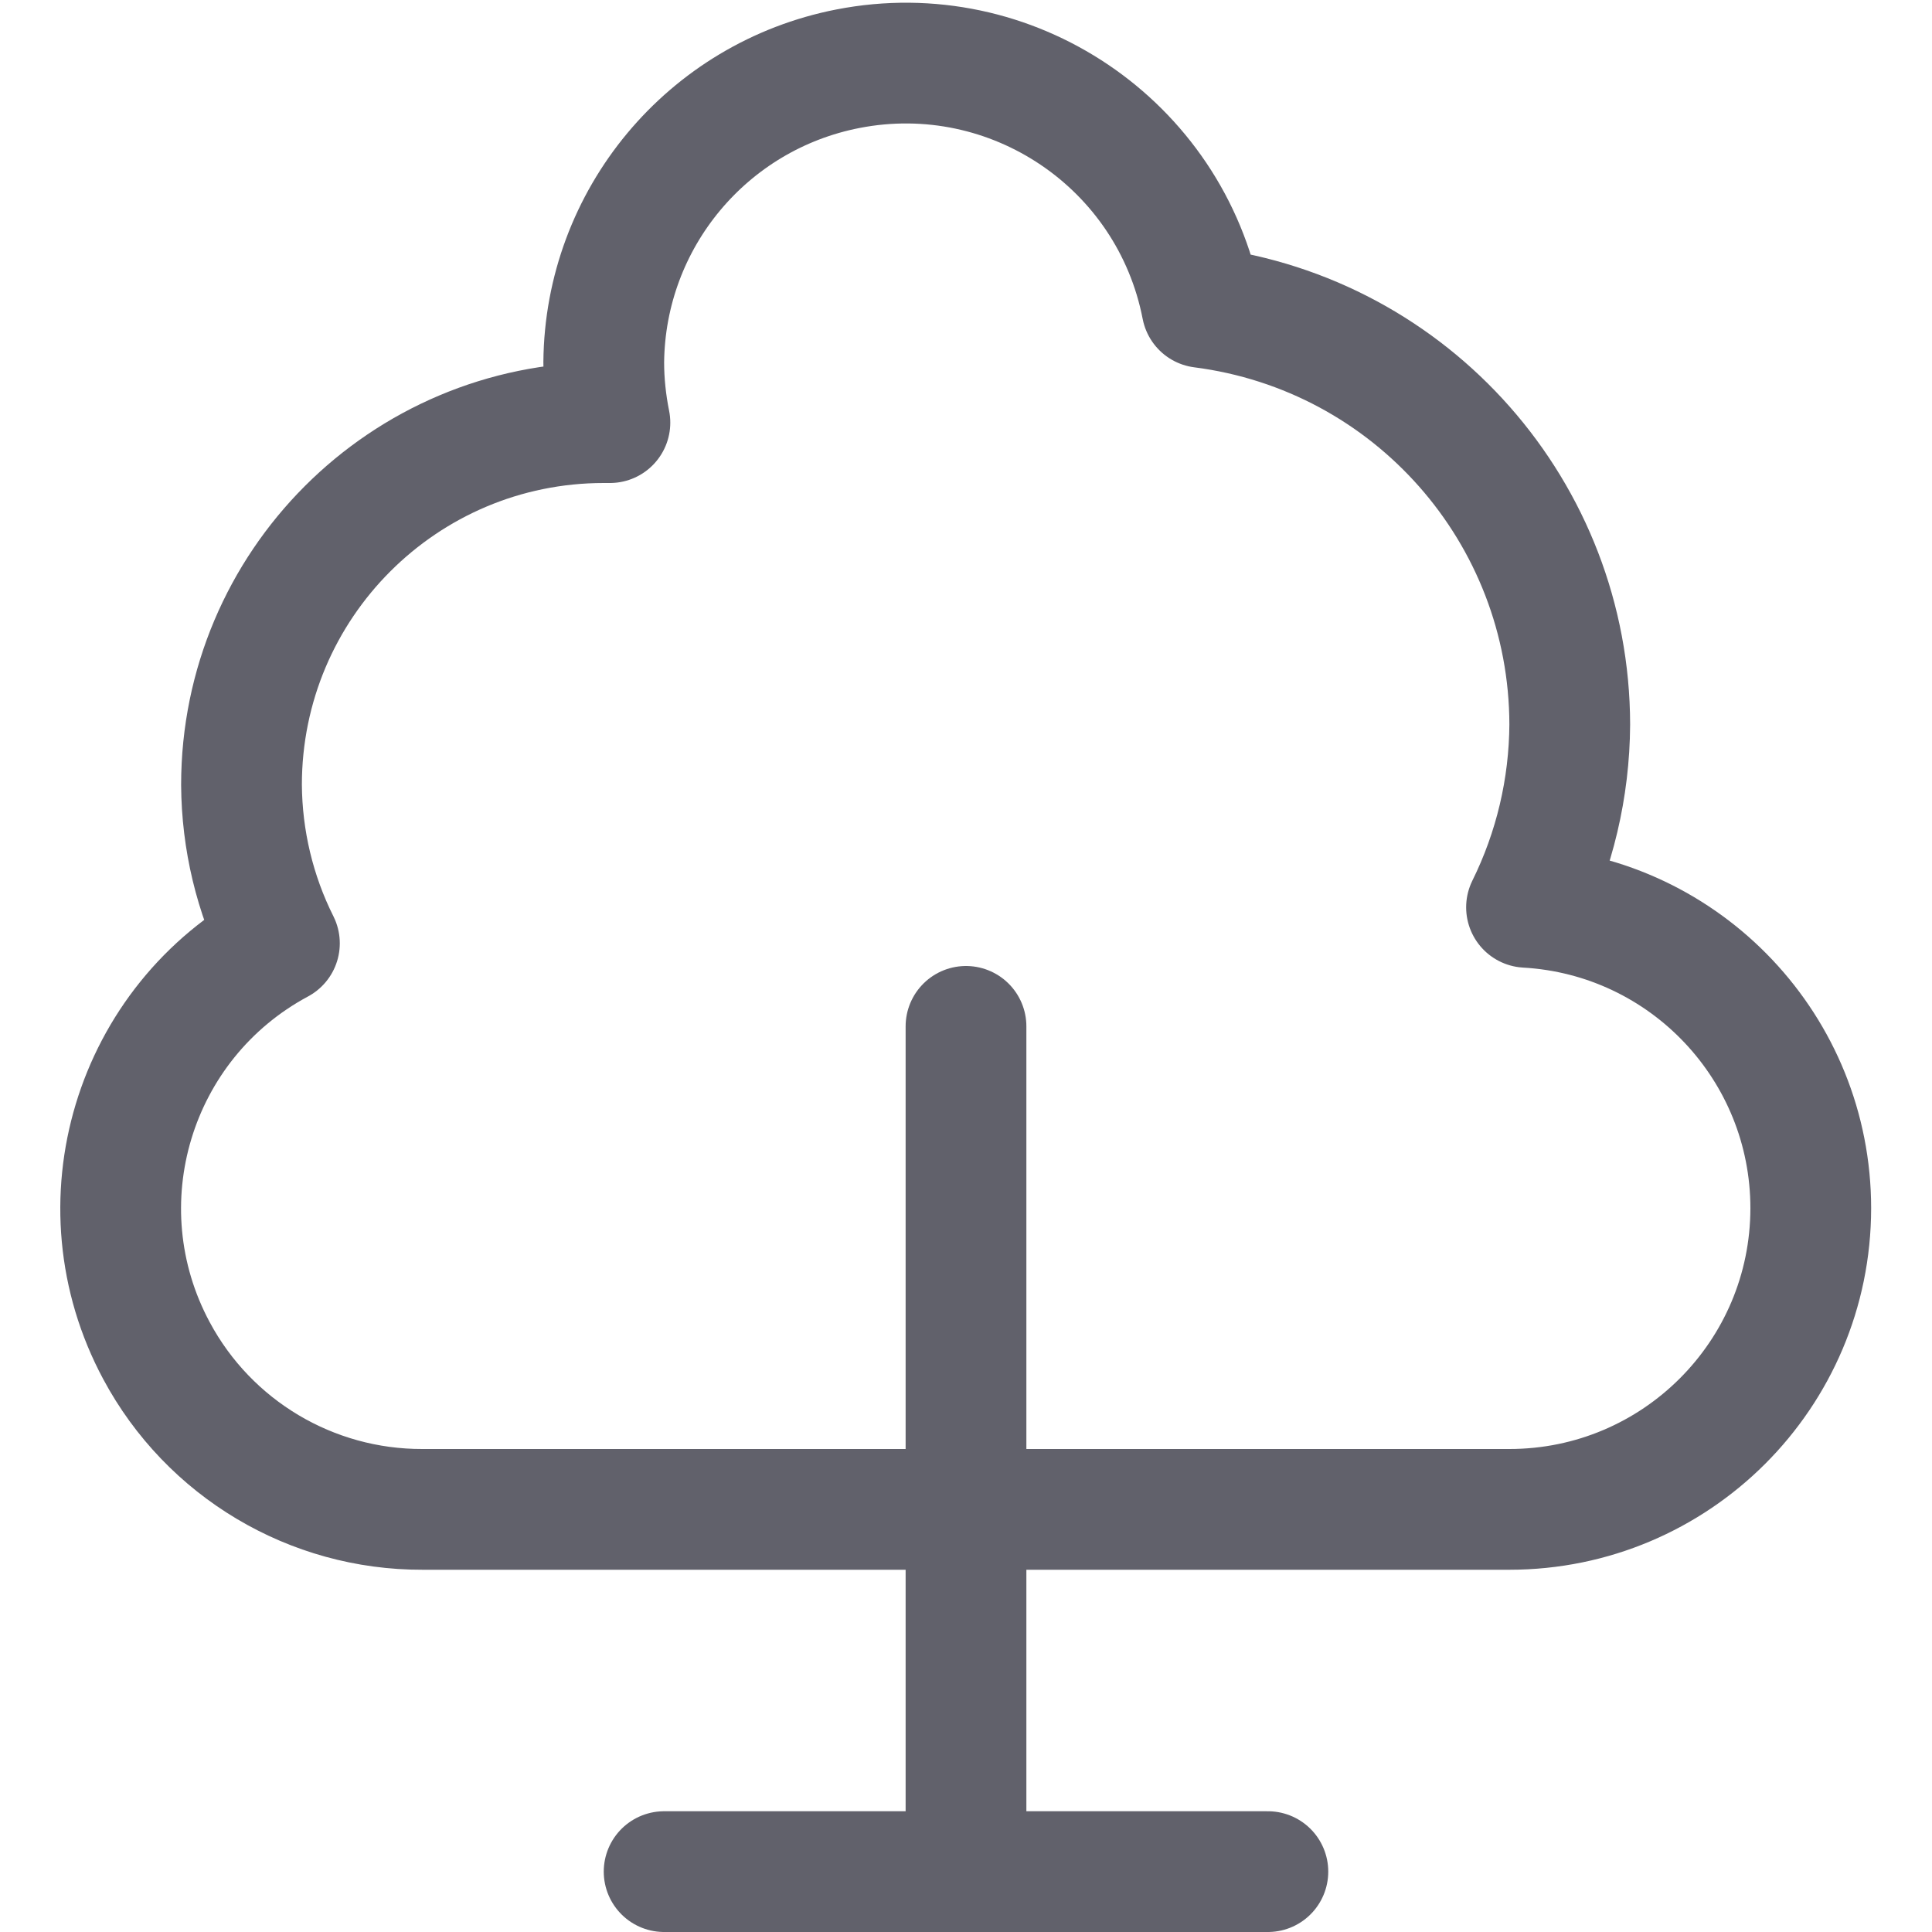 <svg xmlns="http://www.w3.org/2000/svg" height="16" width="16" viewBox="0 0 16 16"><title>tree 2 2</title><g fill="#61616b" class="nc-icon-wrapper"><path d="M12.642,7.514c.233-.471,.355-.989,.358-1.514-.003-1.753-1.307-3.231-3.046-3.454-.263-1.355-1.576-2.241-2.931-1.977-1.166,.227-2.012,1.243-2.023,2.431,0,.168,.018,.335,.051,.5h-.051c-1.657,0-3,1.343-3,3,.003,.456,.11,.905,.314,1.312-1.213,.651-1.669,2.161-1.018,3.374,.435,.812,1.283,1.317,2.204,1.314H12.5c1.378,0,2.495-1.116,2.496-2.494,0-1.323-1.033-2.417-2.354-2.492Z" fill="none" stroke="#61616b" stroke-linecap="round" stroke-linejoin="round"></path><line x1="8" y1="8.5" x2="8" y2="15.5" fill="none" stroke="#61616b" stroke-linecap="round" stroke-linejoin="round" data-color="color-2"></line><line x1="5.5" y1="15.5" x2="10.5" y2="15.5" fill="none" stroke="#61616b" stroke-linecap="round" stroke-linejoin="round" data-color="color-2"></line></g></svg>